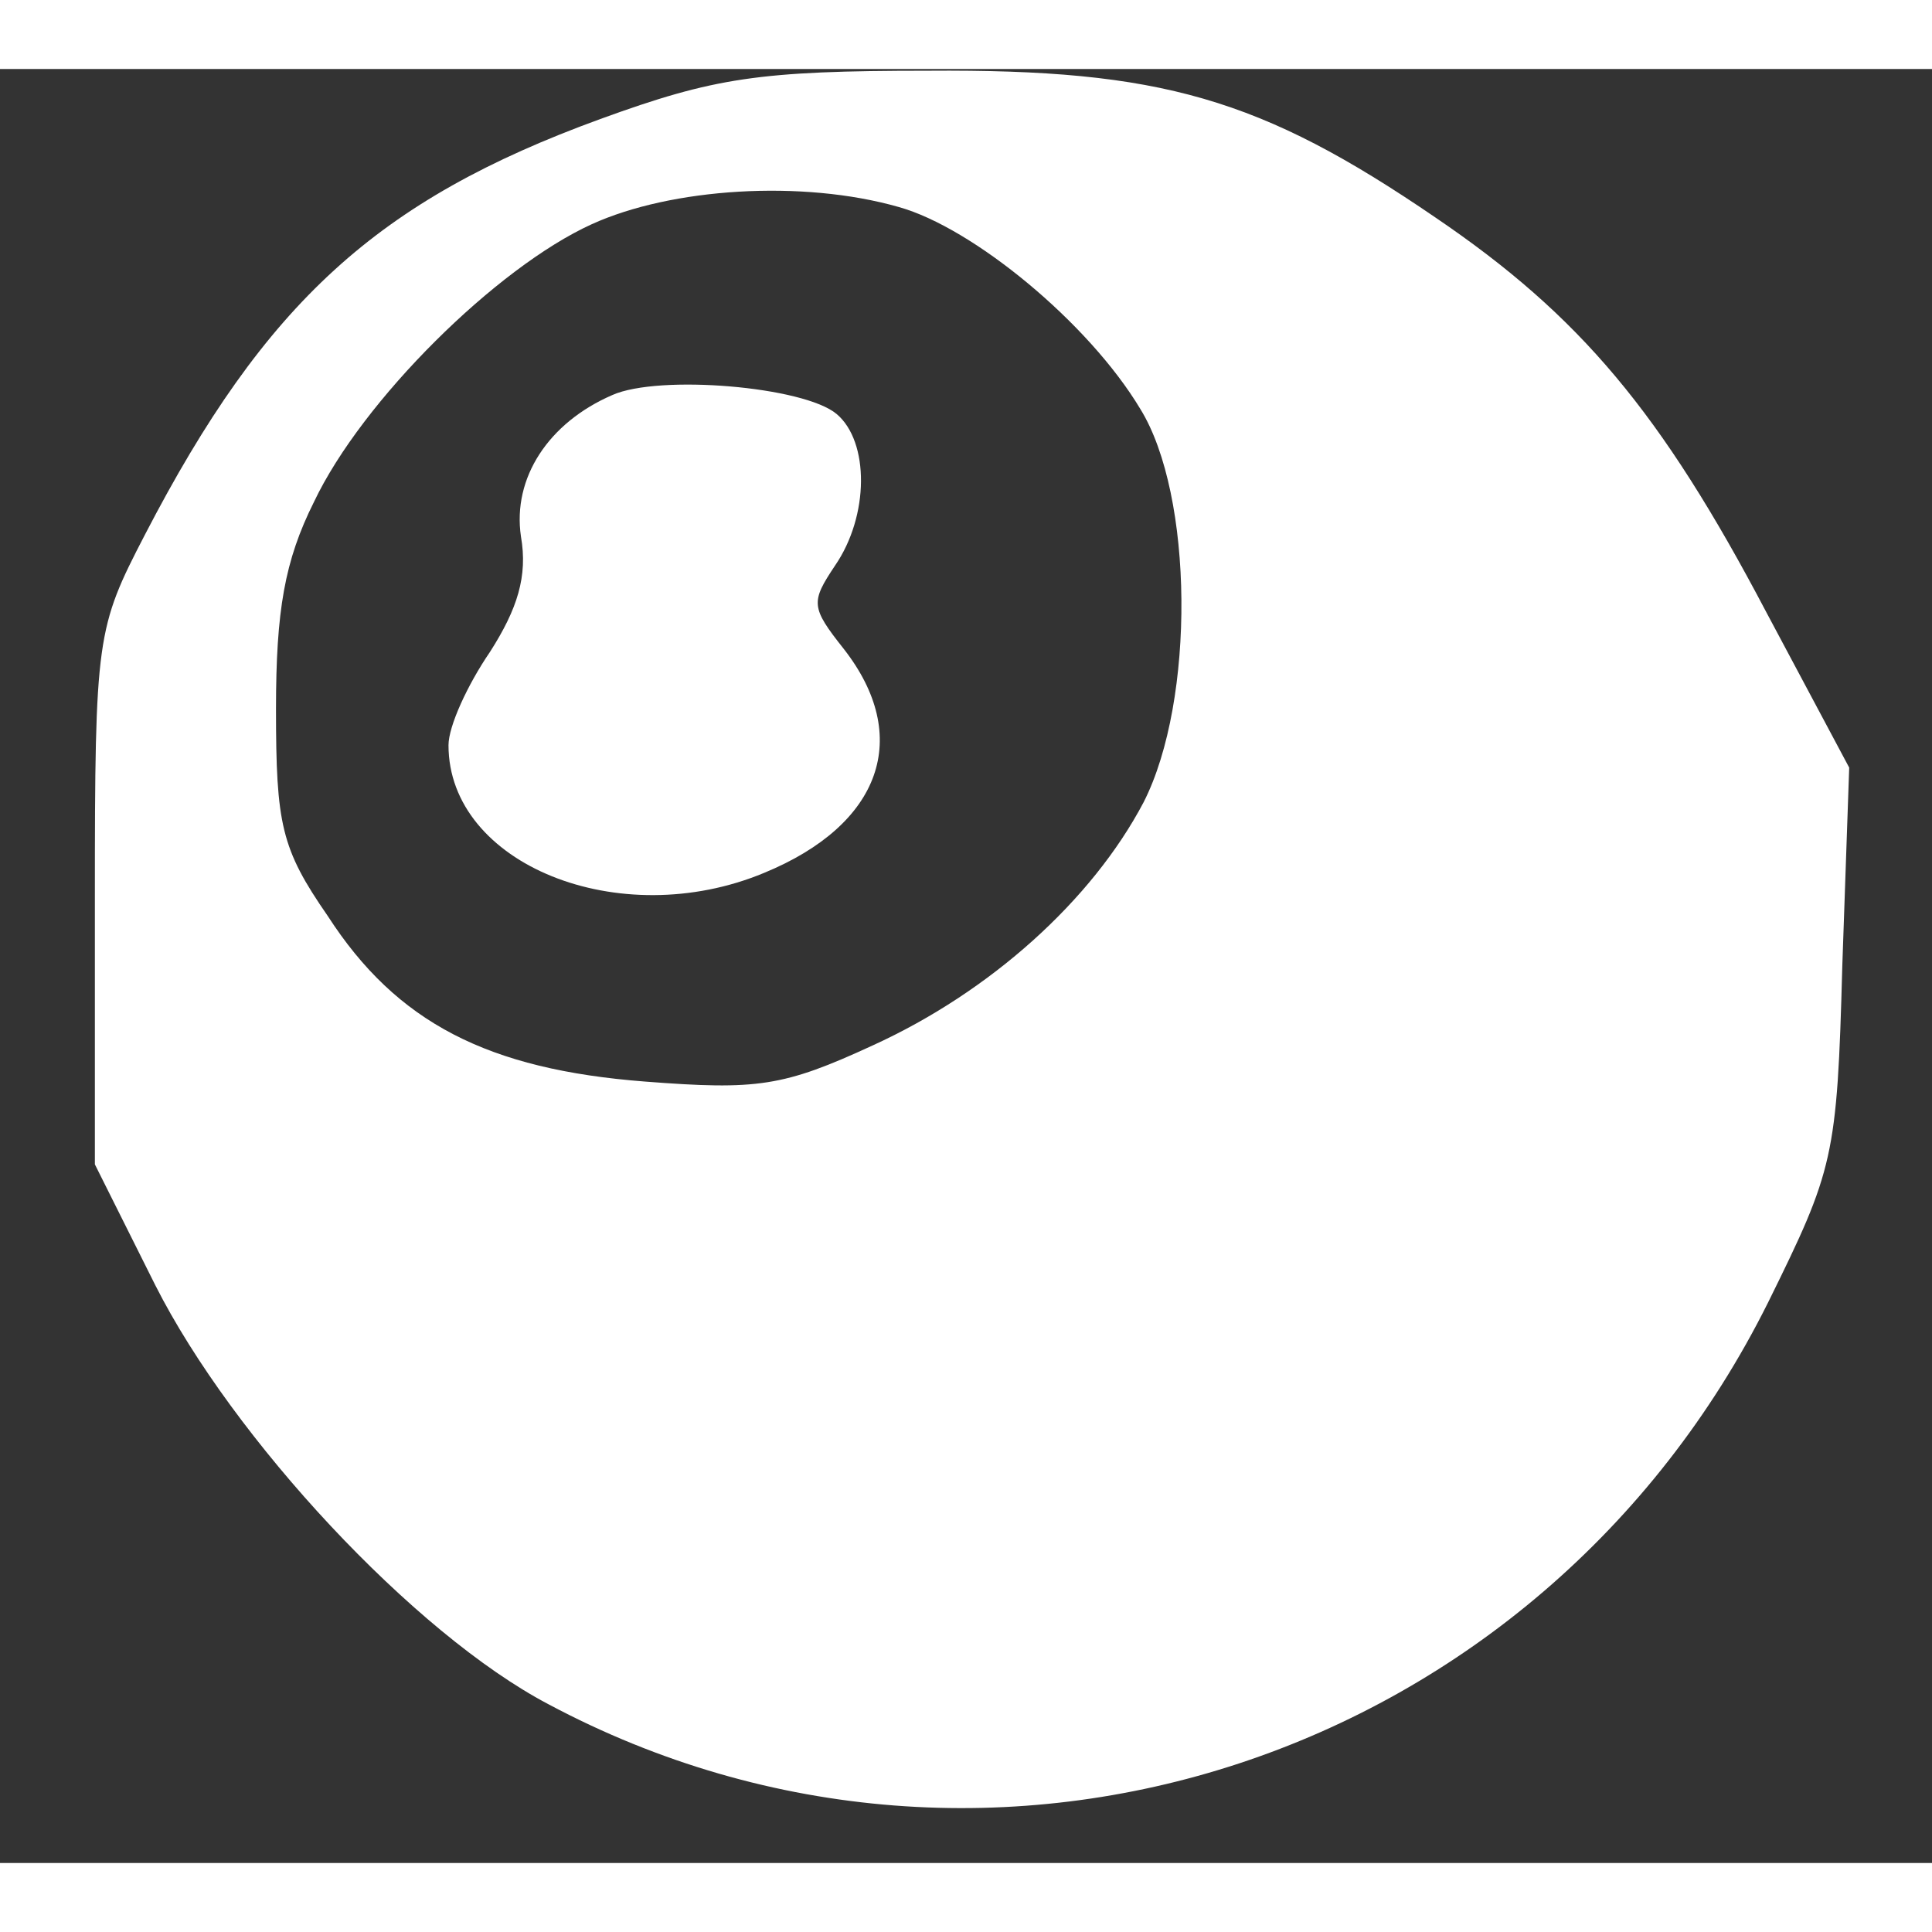 <svg
   xmlns:dc="http://purl.org/dc/elements/1.1/"
   xmlns:cc="http://creativecommons.org/ns#"
   xmlns:rdf="http://www.w3.org/1999/02/22-rdf-syntax-ns#"
   xmlns:svg="http://www.w3.org/2000/svg"
   xmlns="http://www.w3.org/2000/svg"
   version="1.1"
   height="50"
   width="50"
   viewBox="0 0 112 104">
<rect x="0" y="0" width="112" height="104" fill="#333333" stroke="none"/>
<g transform="translate(0,104) scale(0.1,-0.1)"
fill="#fff" stroke="none">
<path d="M348 1011 c-129 -47 -194 -106 -264 -241 -28 -54 -29 -59 -29 -210
l0 -155 35 -70 c45 -89 150 -202 228 -243 257 -137 575 -32 707 233 38 77 40
84 43 195 l4 115 -48 90 c-61 116 -108 172 -192 229 -101 69 -159 86 -294 85
-98 0 -124 -4 -190 -28z m173 -51 c43 -12 110 -67 140 -117 31 -50 32 -169 2
-228 -30 -57 -89 -110 -157 -141 -52 -24 -67 -26 -132 -21 -91 7 -144 34 -184
96 -27 39 -30 53 -30 120 0 57 5 86 22 120 28 59 106 136 161 161 46 21 122
26 178 10z"/>
<path d="M355 851 c-37 -16 -58 -48 -53 -82 4 -23 -2 -42 -18 -67 -13 -19 -24
-43 -24 -54 0 -69 99 -109 183 -74 68 28 86 79 46 130 -19 24 -19 27 -5 48 20
29 20 72 1 88 -19 16 -103 23 -130 11z"/>
</g>
</svg>
